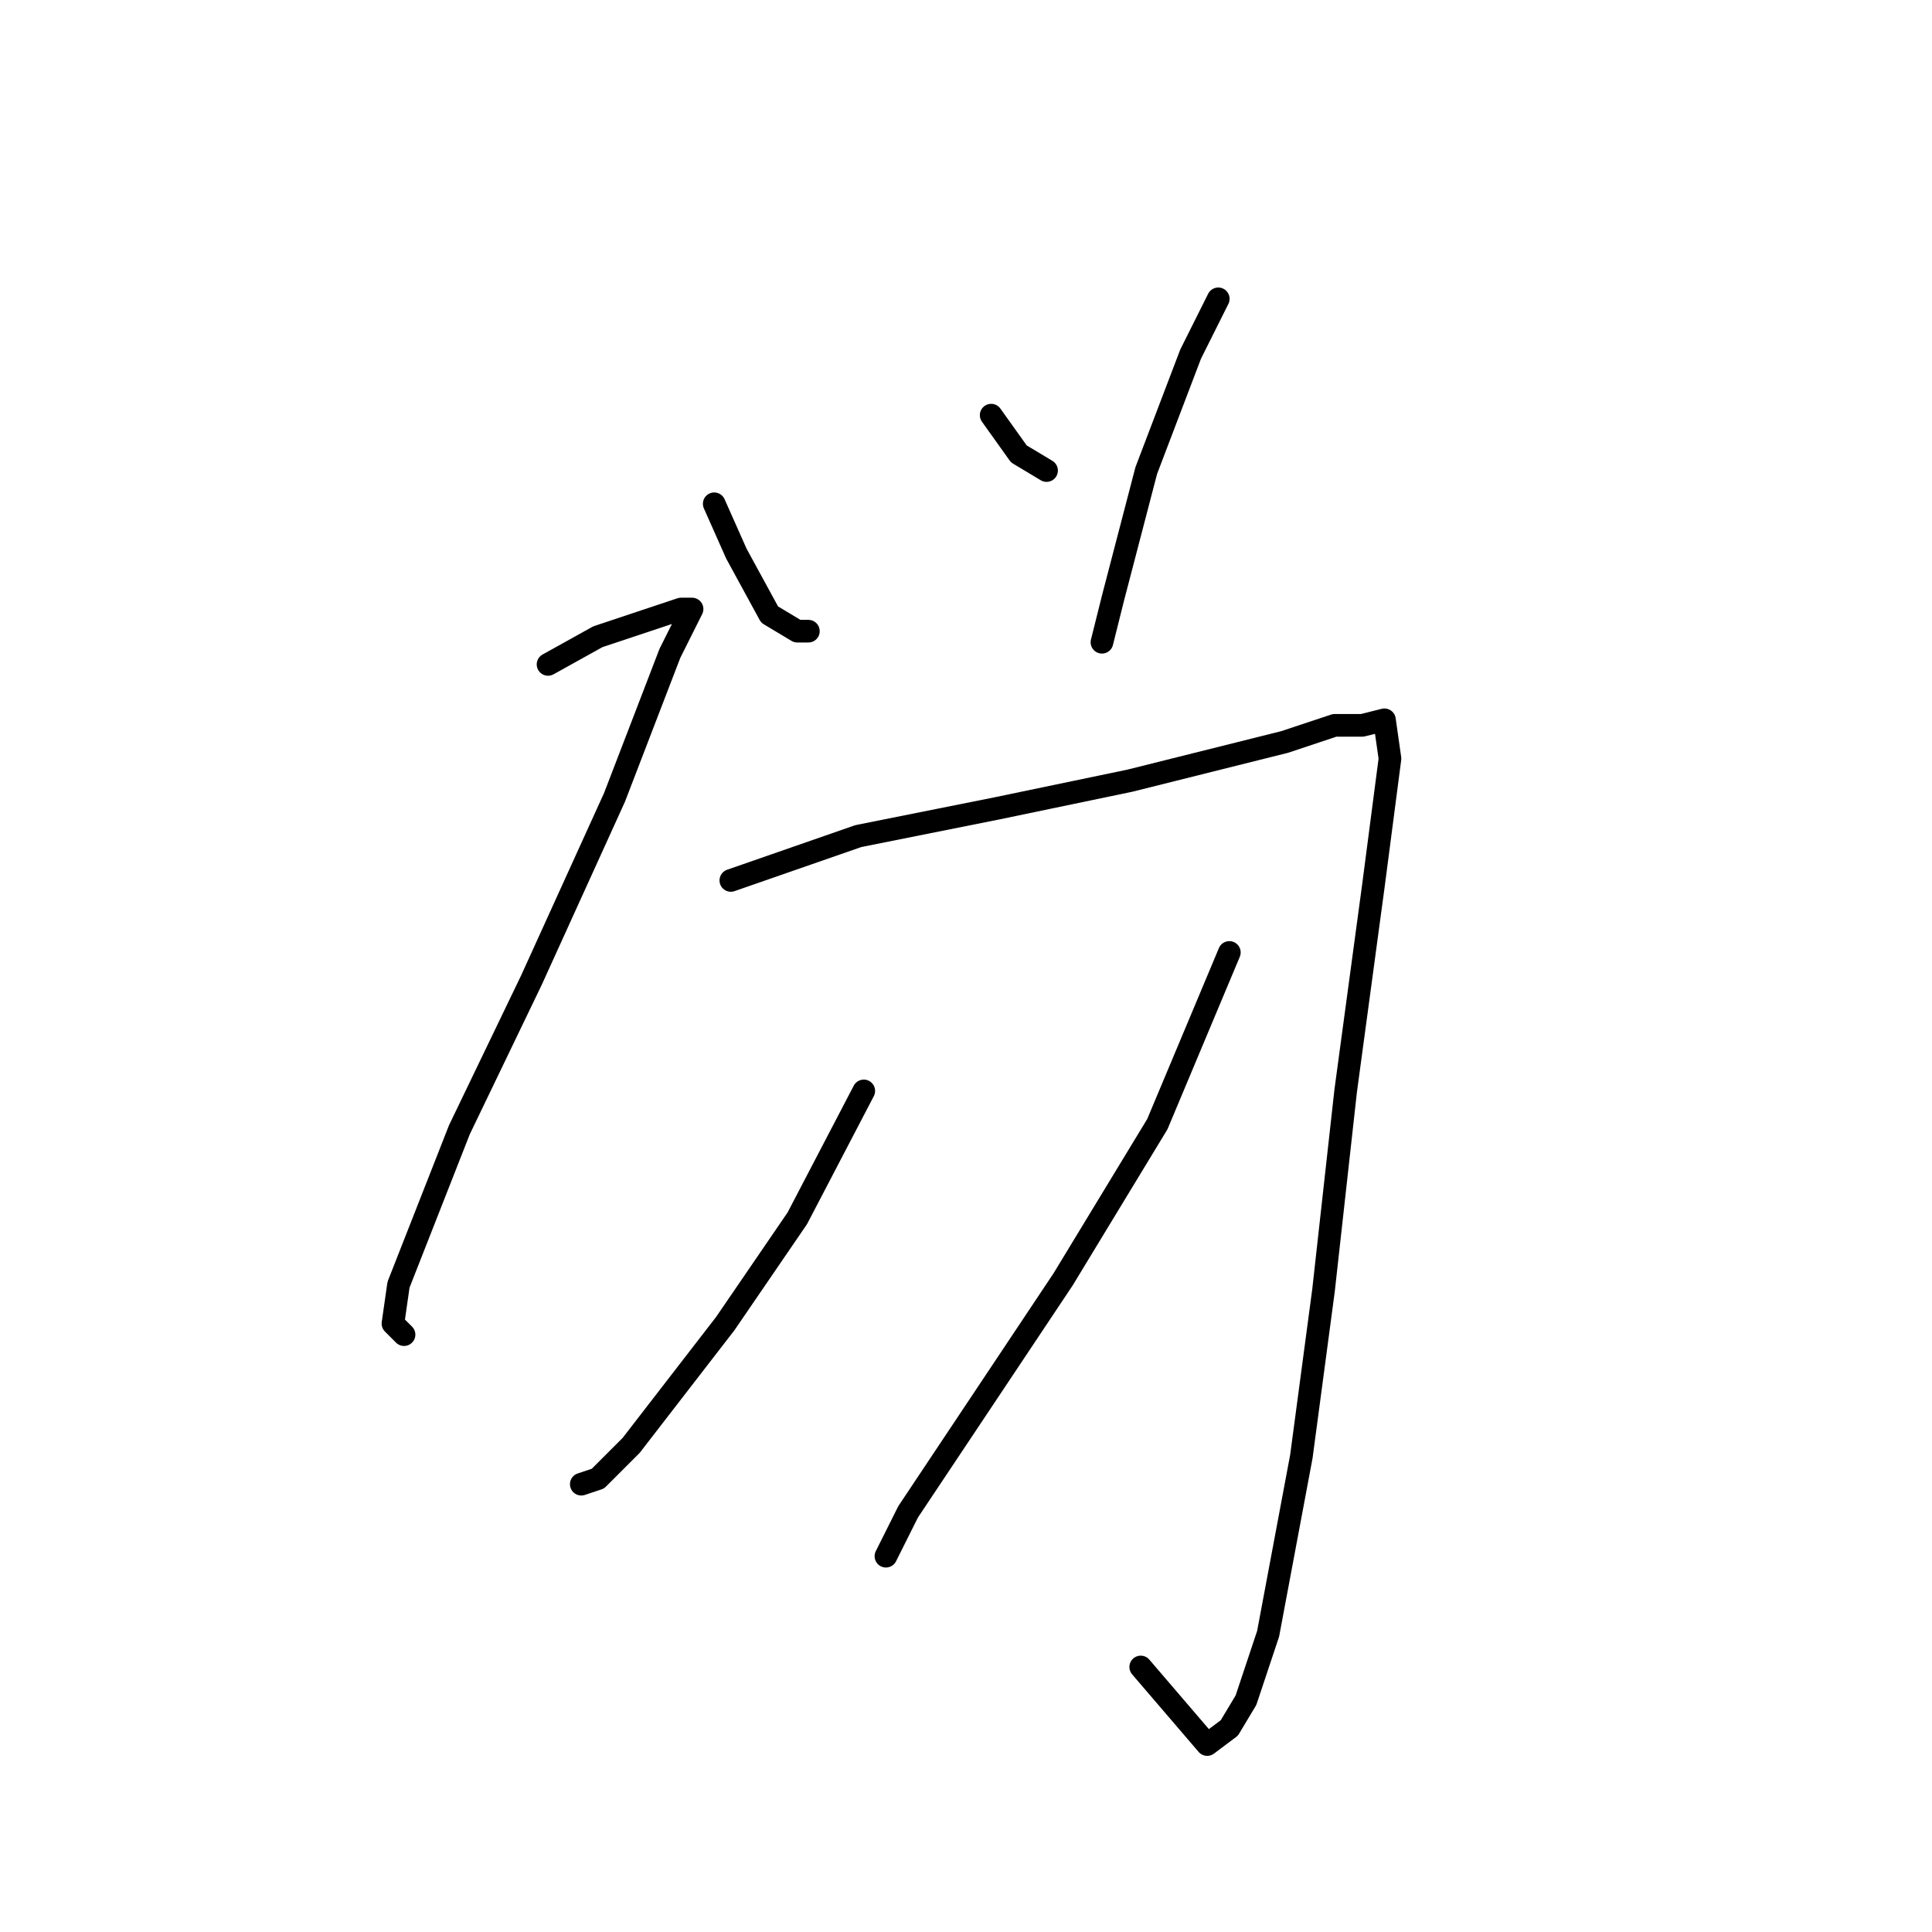 <?xml version="1.0" standalone="no"?>
    <svg width="256" height="256" xmlns="http://www.w3.org/2000/svg" version="1.1">
    <polyline stroke="black" stroke-width="3" stroke-linecap="round" fill="transparent" stroke-linejoin="round" points="94.638 66.754 97.574 73.359 101.977 81.433 105.647 83.634 107.115 83.634 107.115 83.634 " />
        <polyline stroke="black" stroke-width="3" stroke-linecap="round" fill="transparent" stroke-linejoin="round" points="131.335 55.01 135.005 60.148 138.675 62.35 138.675 62.35 " />
        <polyline stroke="black" stroke-width="3" stroke-linecap="round" fill="transparent" stroke-linejoin="round" points="161.427 39.597 157.758 46.937 151.886 62.35 147.482 79.231 146.015 85.102 146.015 85.102 " />
        <polyline stroke="black" stroke-width="3" stroke-linecap="round" fill="transparent" stroke-linejoin="round" points="72.619 88.038 79.225 84.368 85.831 82.167 90.234 80.699 91.702 80.699 88.766 86.57 81.427 105.653 70.417 129.873 60.876 149.69 52.803 170.241 52.069 175.378 53.537 176.846 53.537 176.846 " />
        <polyline stroke="black" stroke-width="3" stroke-linecap="round" fill="transparent" stroke-linejoin="round" points="96.84 116.662 113.721 110.791 132.069 107.121 149.684 103.451 170.235 98.313 176.84 96.112 180.51 96.112 183.446 95.378 184.18 100.515 181.978 117.396 178.308 144.552 175.373 170.975 172.437 192.993 168.033 216.48 165.097 225.287 162.895 228.957 159.96 231.159 151.152 220.883 151.152 220.883 " />
        <polyline stroke="black" stroke-width="3" stroke-linecap="round" fill="transparent" stroke-linejoin="round" points="114.455 144.552 105.647 161.433 96.106 175.378 83.629 191.525 79.225 195.929 77.023 196.663 77.023 196.663 " />
        <polyline stroke="black" stroke-width="3" stroke-linecap="round" fill="transparent" stroke-linejoin="round" points="162.895 126.204 153.354 148.956 140.877 169.507 129.134 187.122 120.326 200.333 117.39 206.204 117.39 206.204 " />
        </svg>